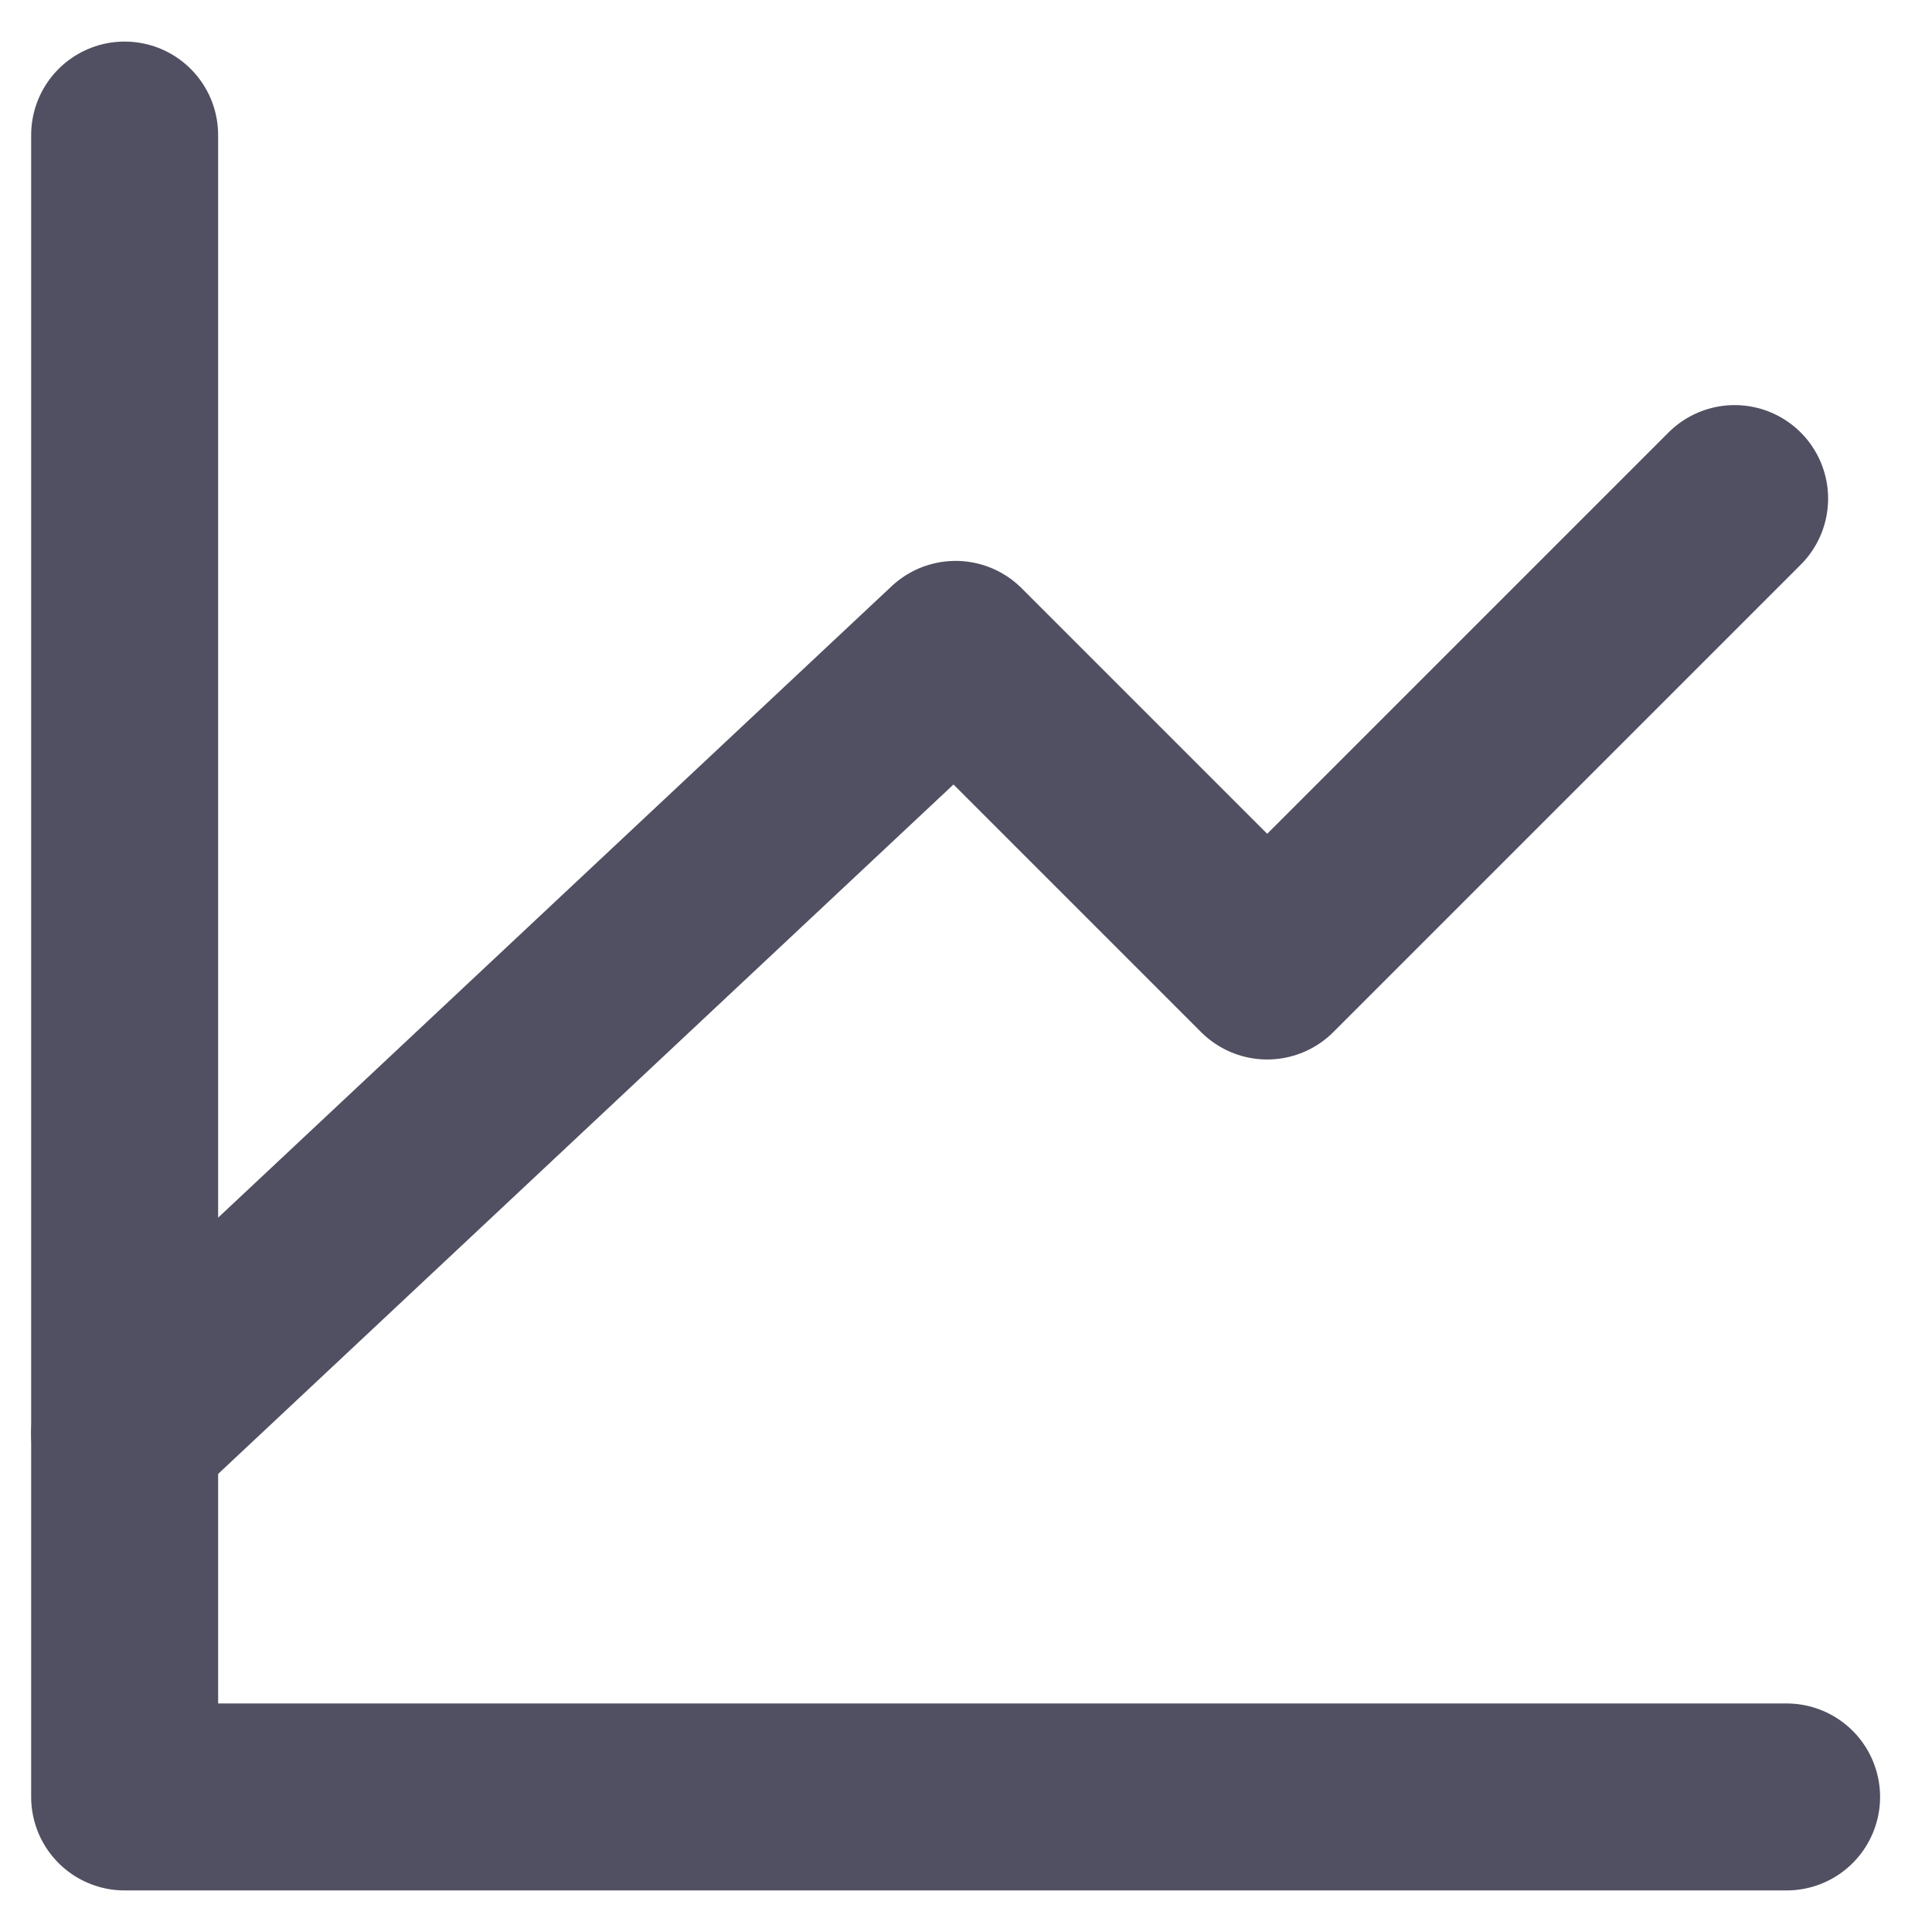 <svg width="31" height="31" viewBox="0 0 31 31" fill="none" xmlns="http://www.w3.org/2000/svg">
<path d="M28.667 28.833H2V2.167" stroke="#515062" stroke-width="3" stroke-linecap="round" stroke-linejoin="round"/>
<path d="M2 23L15.333 10.5L20.333 15.5L27.833 8" stroke="#515062" stroke-width="3" stroke-linecap="round" stroke-linejoin="round"/>
</svg>
